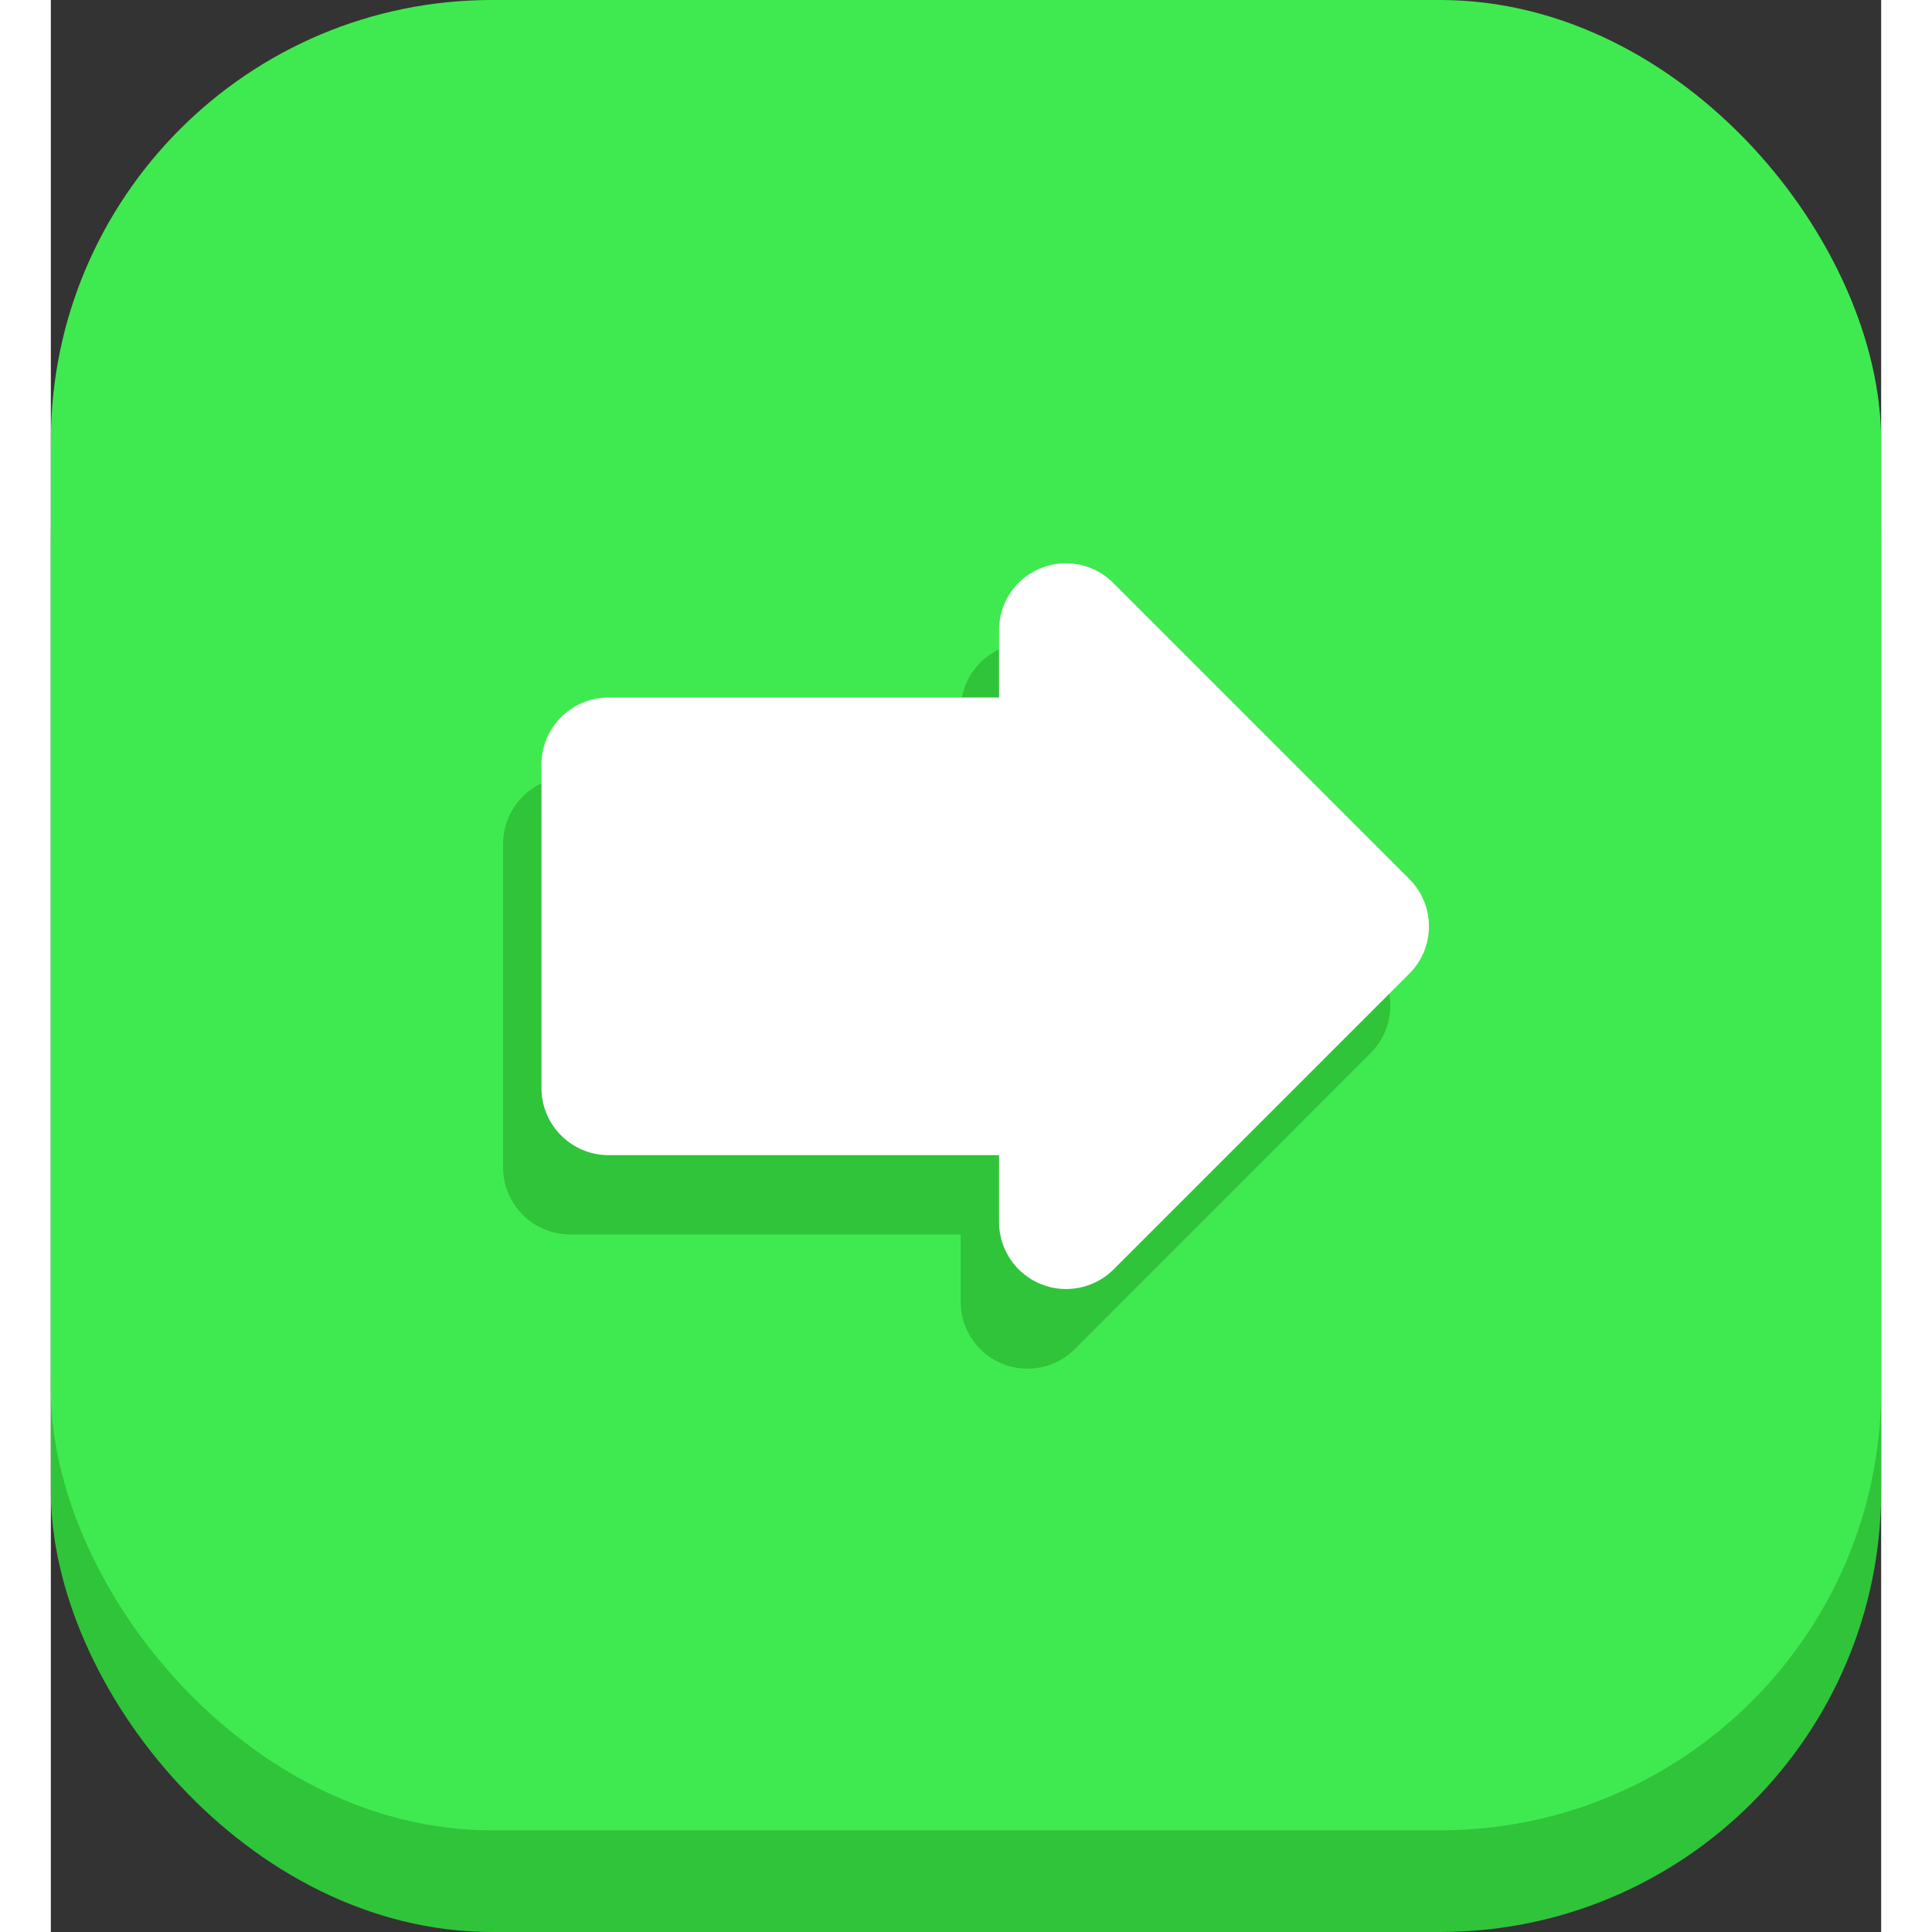 <svg id="Capa_1" height="512" viewBox="0 0 72 76" width="512" xmlns="http://www.w3.org/2000/svg" data-name="Capa 1"><rect x="0" y="0" width="72" height="76" fill="#333333" stroke="none"/><rect fill="#30c43a" height="72" rx="17.35" width="72" y="4"/><rect fill="#3fea50" height="72" rx="17.35" width="72"/><path d="m35.79 27.92v2.64h-15.37a2.64 2.64 0 0 0 -2.63 2.64v12.72a2.64 2.64 0 0 0 2.63 2.64h15.37v2.64a2.63 2.63 0 0 0 4.5 1.86l11.63-11.64a2.63 2.63 0 0 0 0-3.72l-11.63-11.64a2.64 2.64 0 0 0 -4.5 1.86z" fill="#30c43a"/><path d="m37.3 24.8v2.64h-15.36a2.64 2.64 0 0 0 -2.64 2.64v12.72a2.64 2.64 0 0 0 2.64 2.64h15.36v2.64a2.64 2.64 0 0 0 4.5 1.86l11.64-11.64a2.63 2.63 0 0 0 0-3.72l-11.64-11.64a2.63 2.63 0 0 0 -4.5 1.86z" fill="#fff"/></svg>